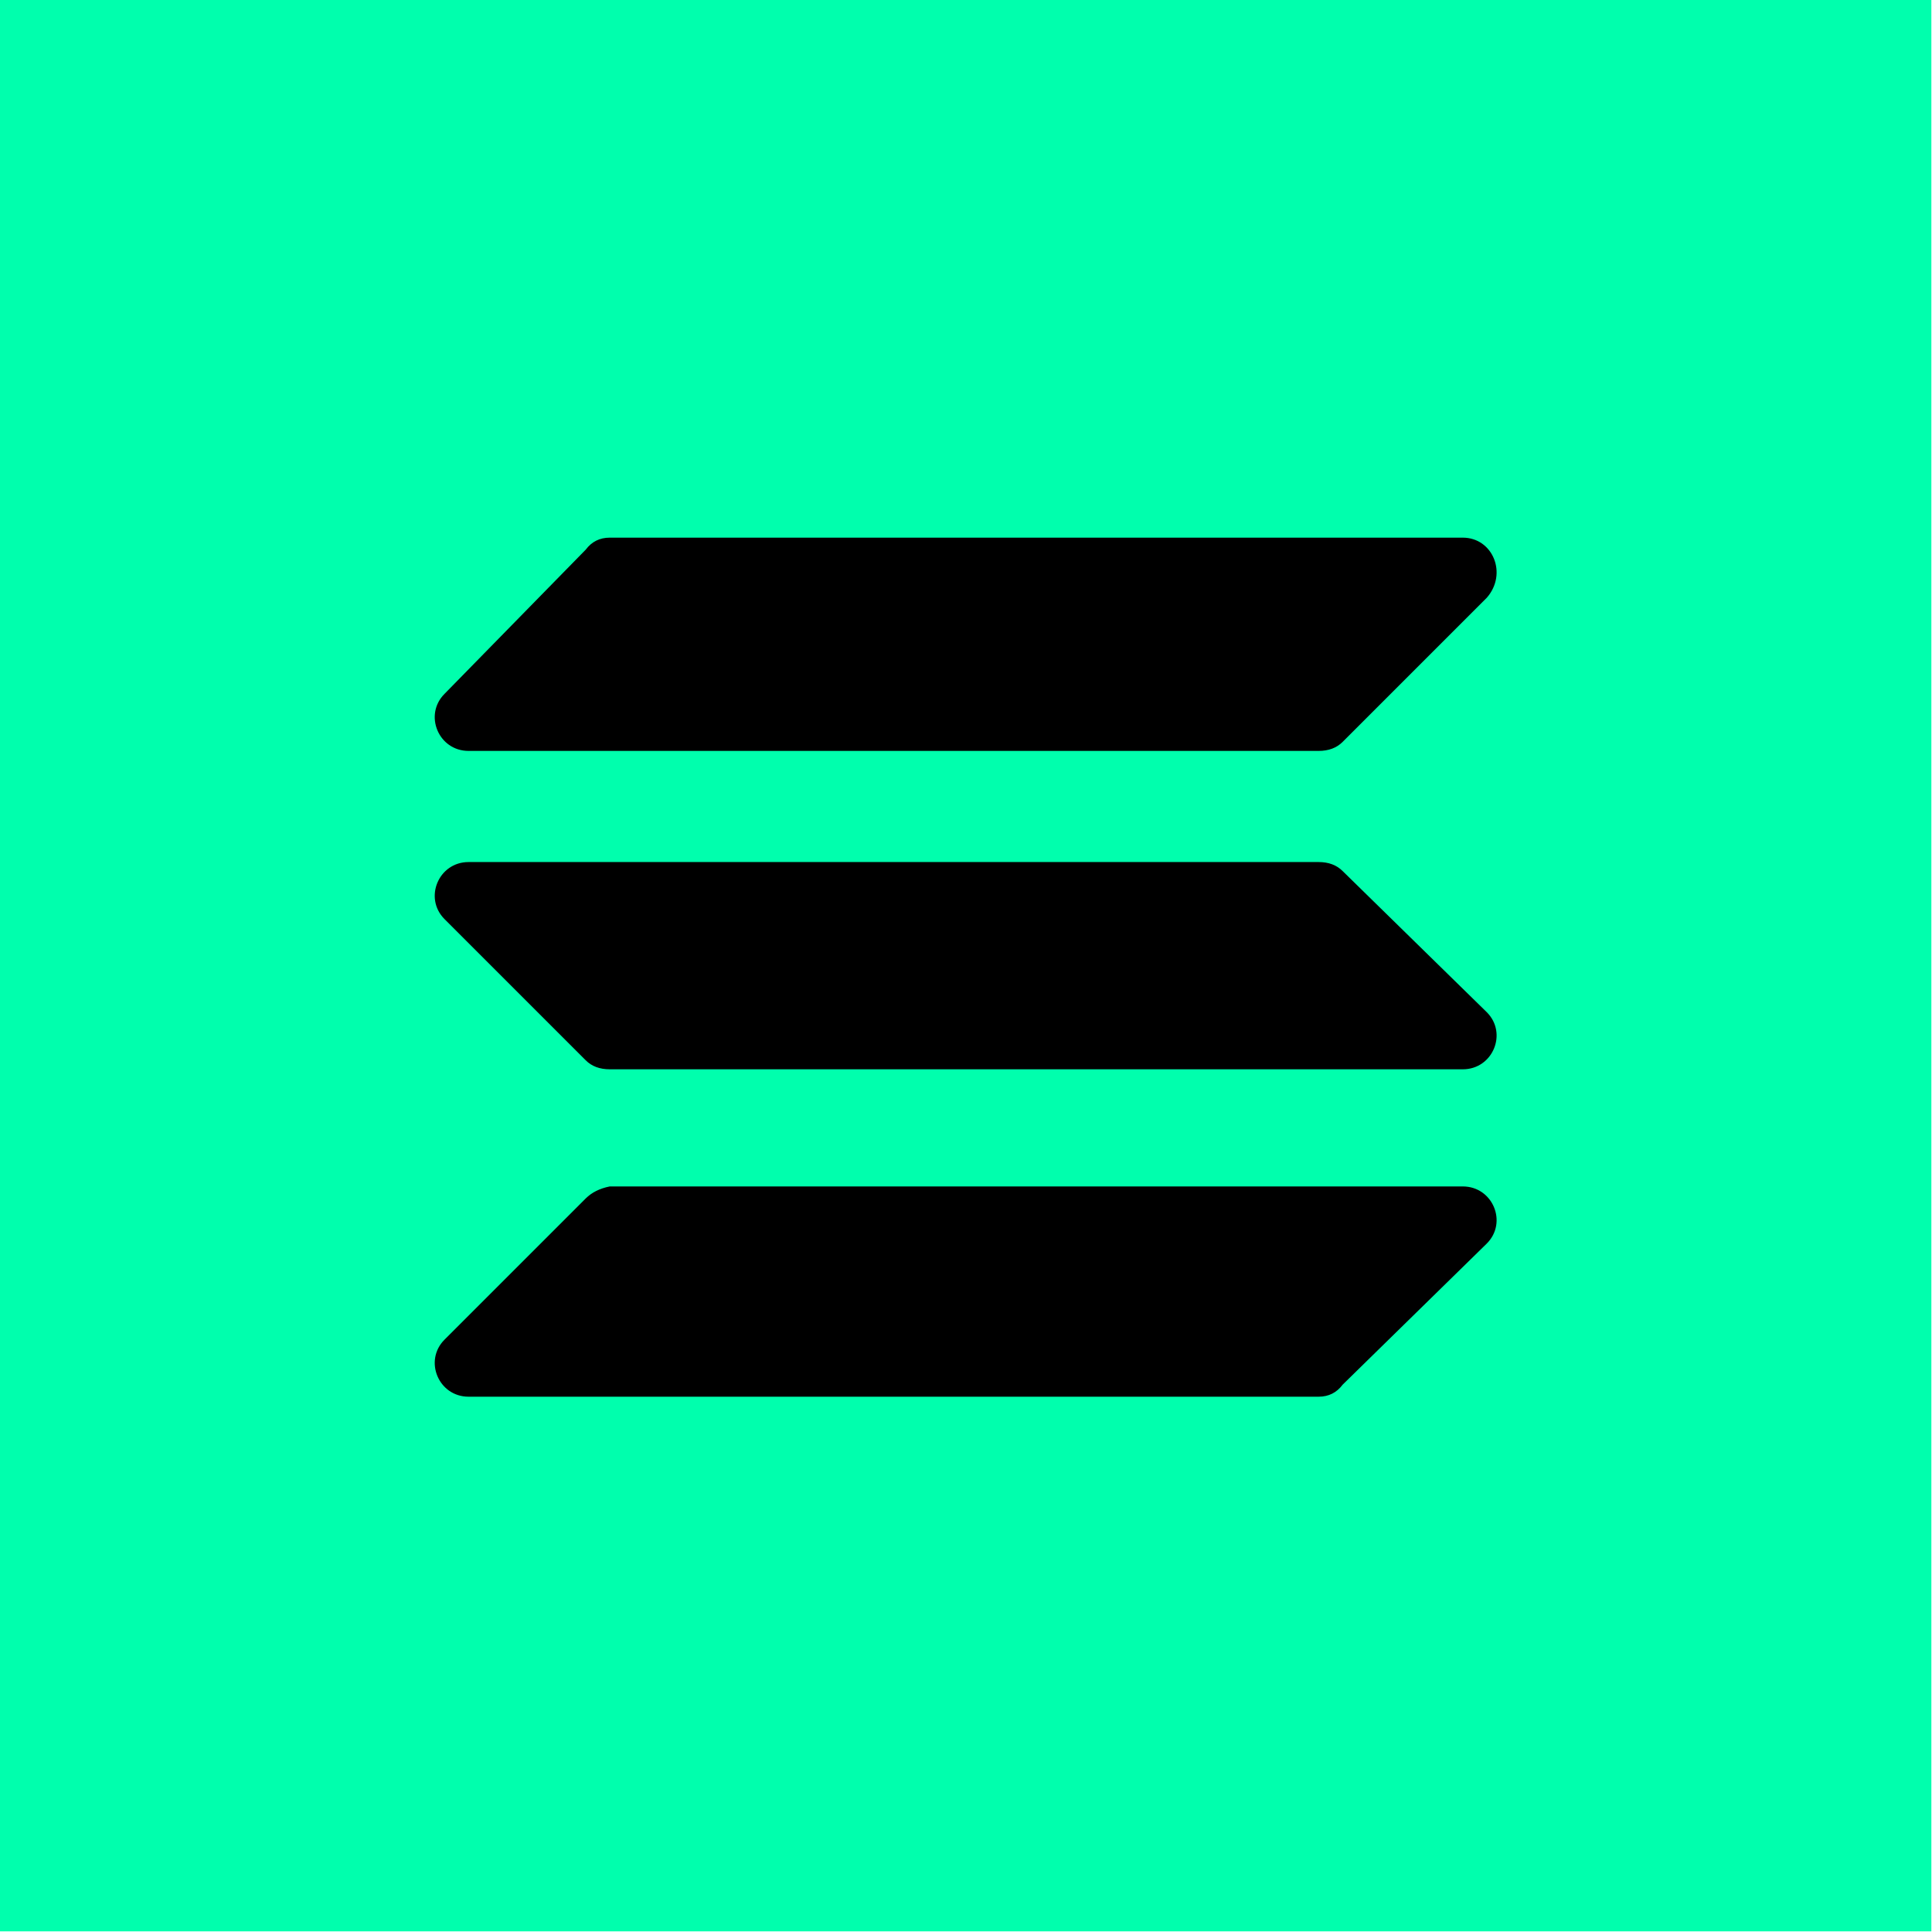 <svg xmlns="http://www.w3.org/2000/svg" 
aria-label="solana" role="img" 
viewBox="0 0 512 512"><path 
d="m0 0H512V512H0" 
fill="#fff"/><g transform="scale(0.796)"><path fill="#00ffad" d="M0 0h643v643H0Z"/><path fill="#000" d="M447 247q-3 3-8 3H156c-10 0-15-12-8-19l47-48q3-4 8-4h284c10 0 15 12 8 20zm0 214q-3 4-8 4H156c-10 0-15-12-8-19l47-47q3-3 8-4h284c10 0 15 12 8 19zm0-171q-3-3-8-3H156c-10 0-15 12-8 19l47 47q3 3 8 3h284c10 0 15-12 8-19z"/></g></svg>